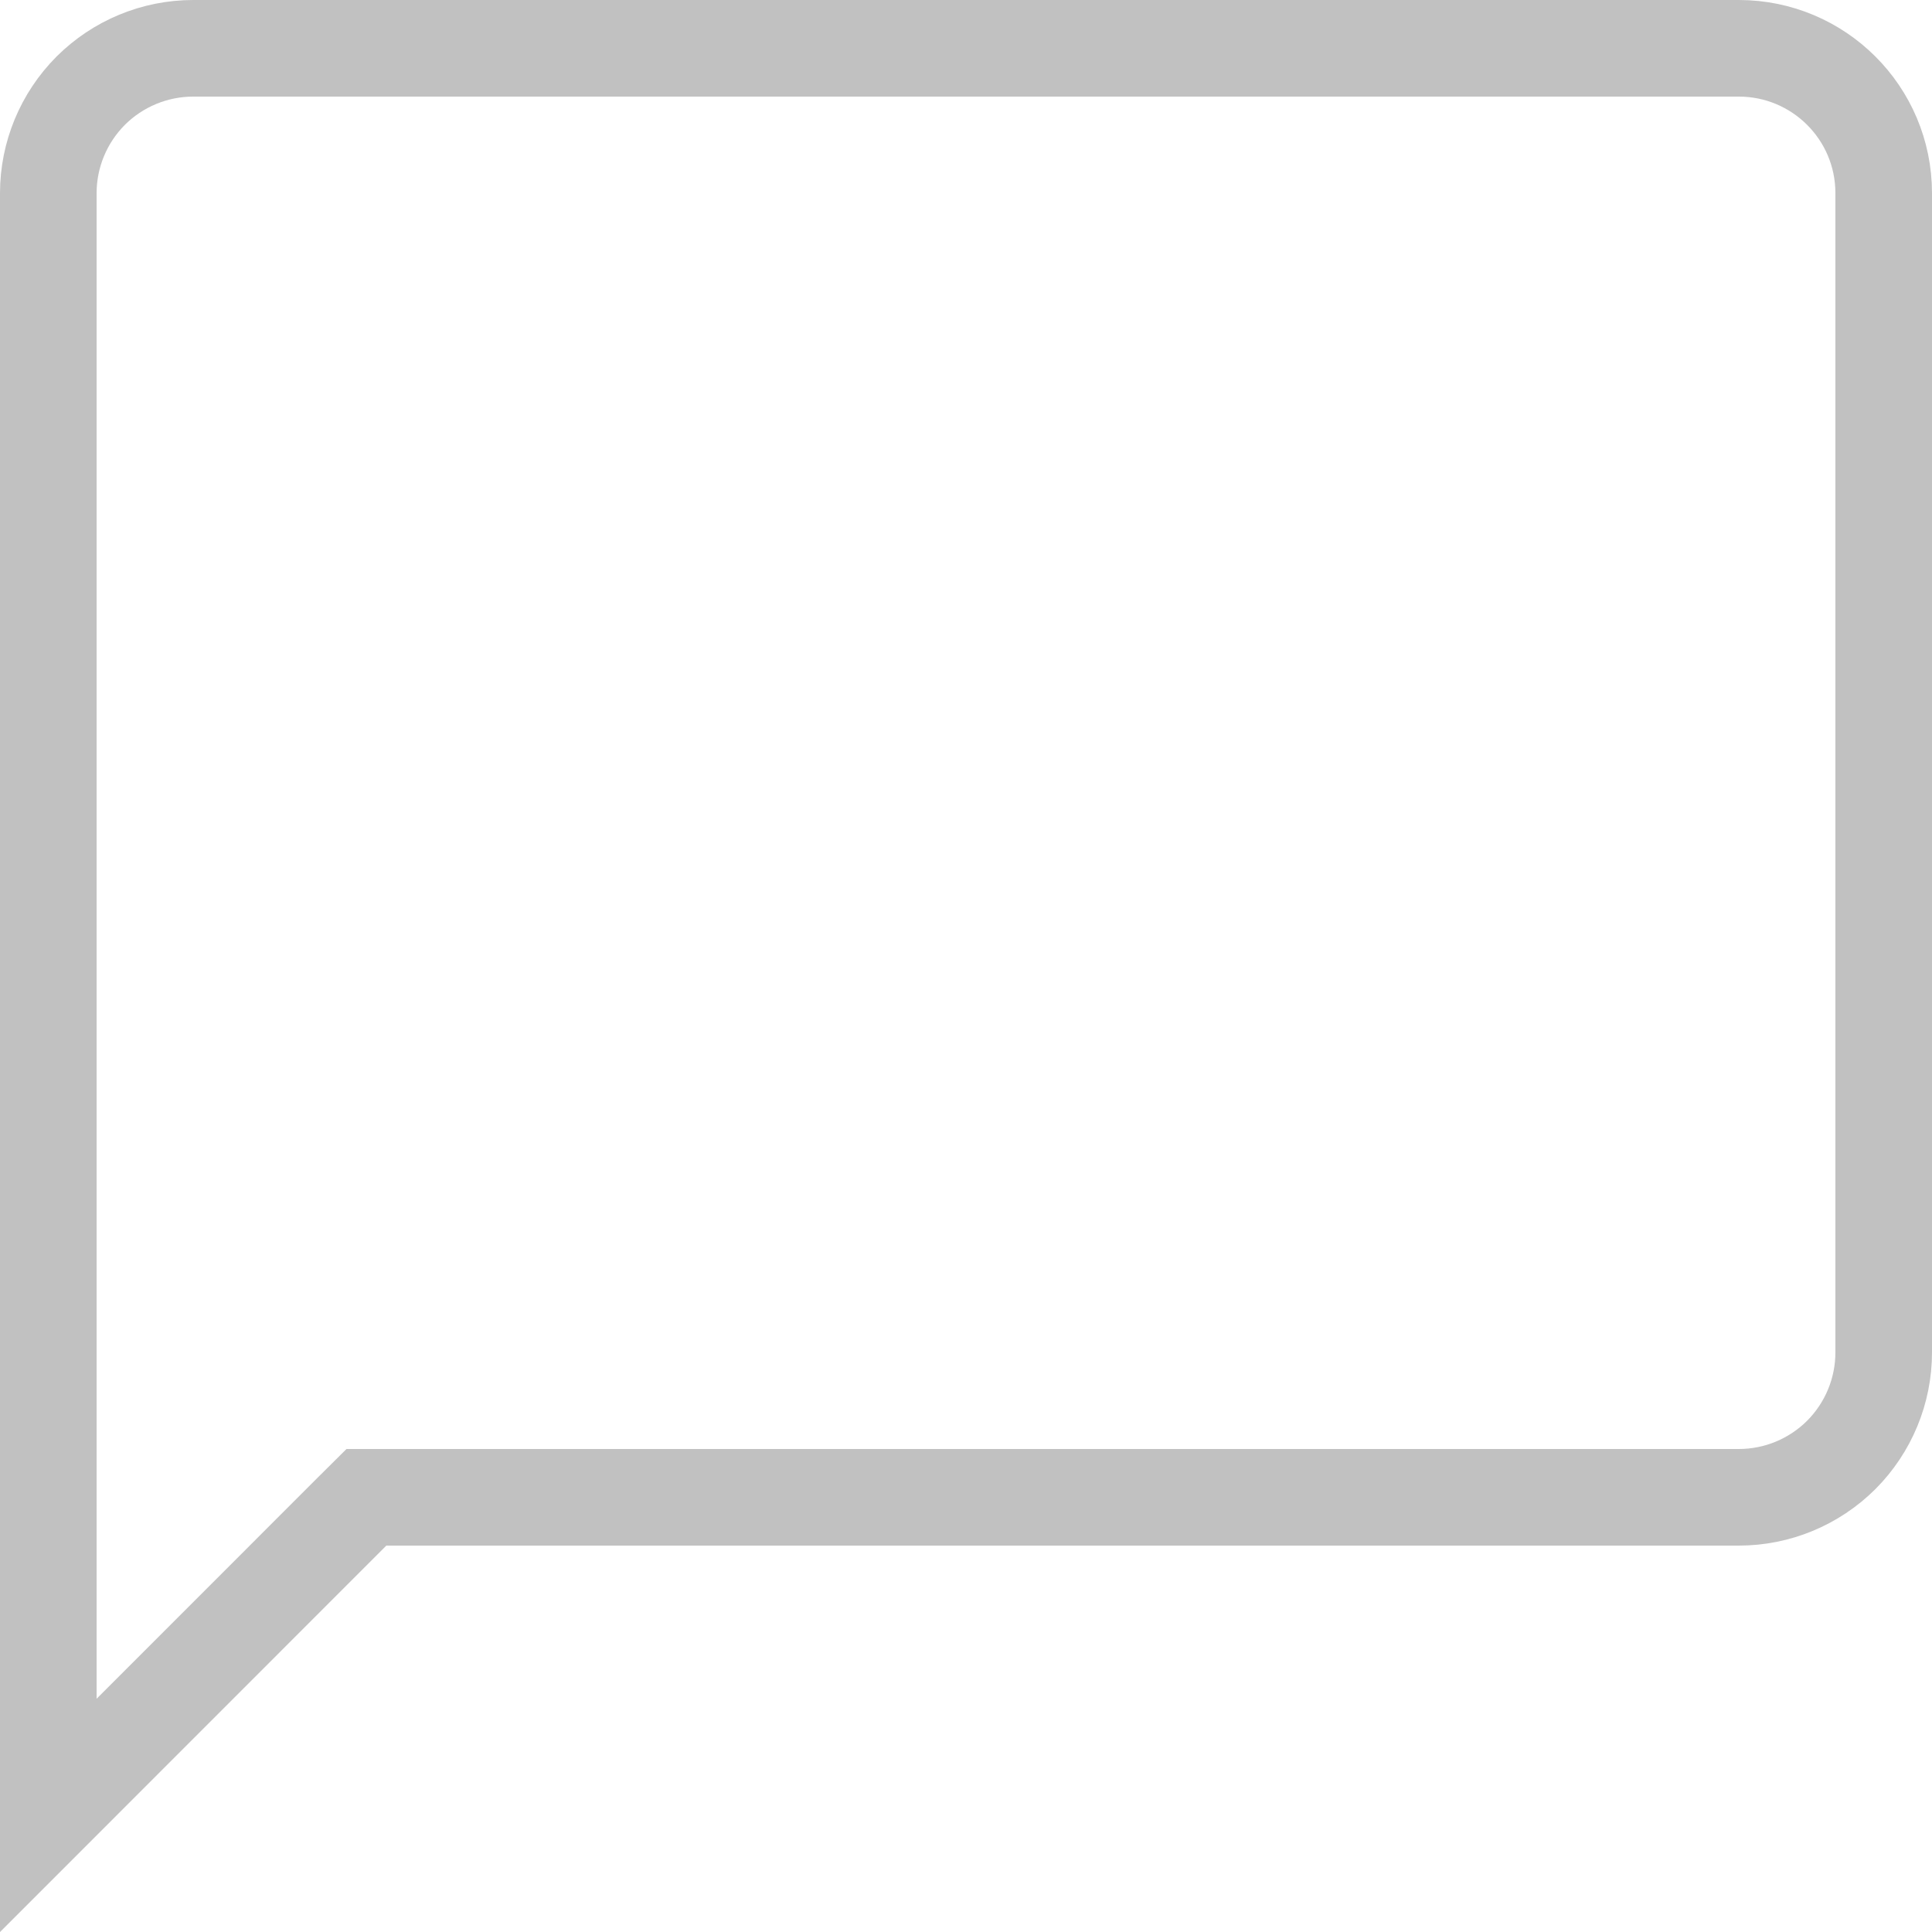 <svg width="20" height="20" viewBox="0 0 20 20" fill="none" xmlns="http://www.w3.org/2000/svg">
<path d="M4 15.5H3.793L3.646 15.646L0.5 18.793V2C0.5 1.602 0.658 1.221 0.939 0.939C1.221 0.658 1.602 0.5 2 0.5H18C18.826 0.5 19.5 1.168 19.5 2V14C19.5 14.398 19.342 14.779 19.061 15.061C18.779 15.342 18.398 15.5 18 15.5H4Z" stroke="#C1C1C1"/>
</svg>
